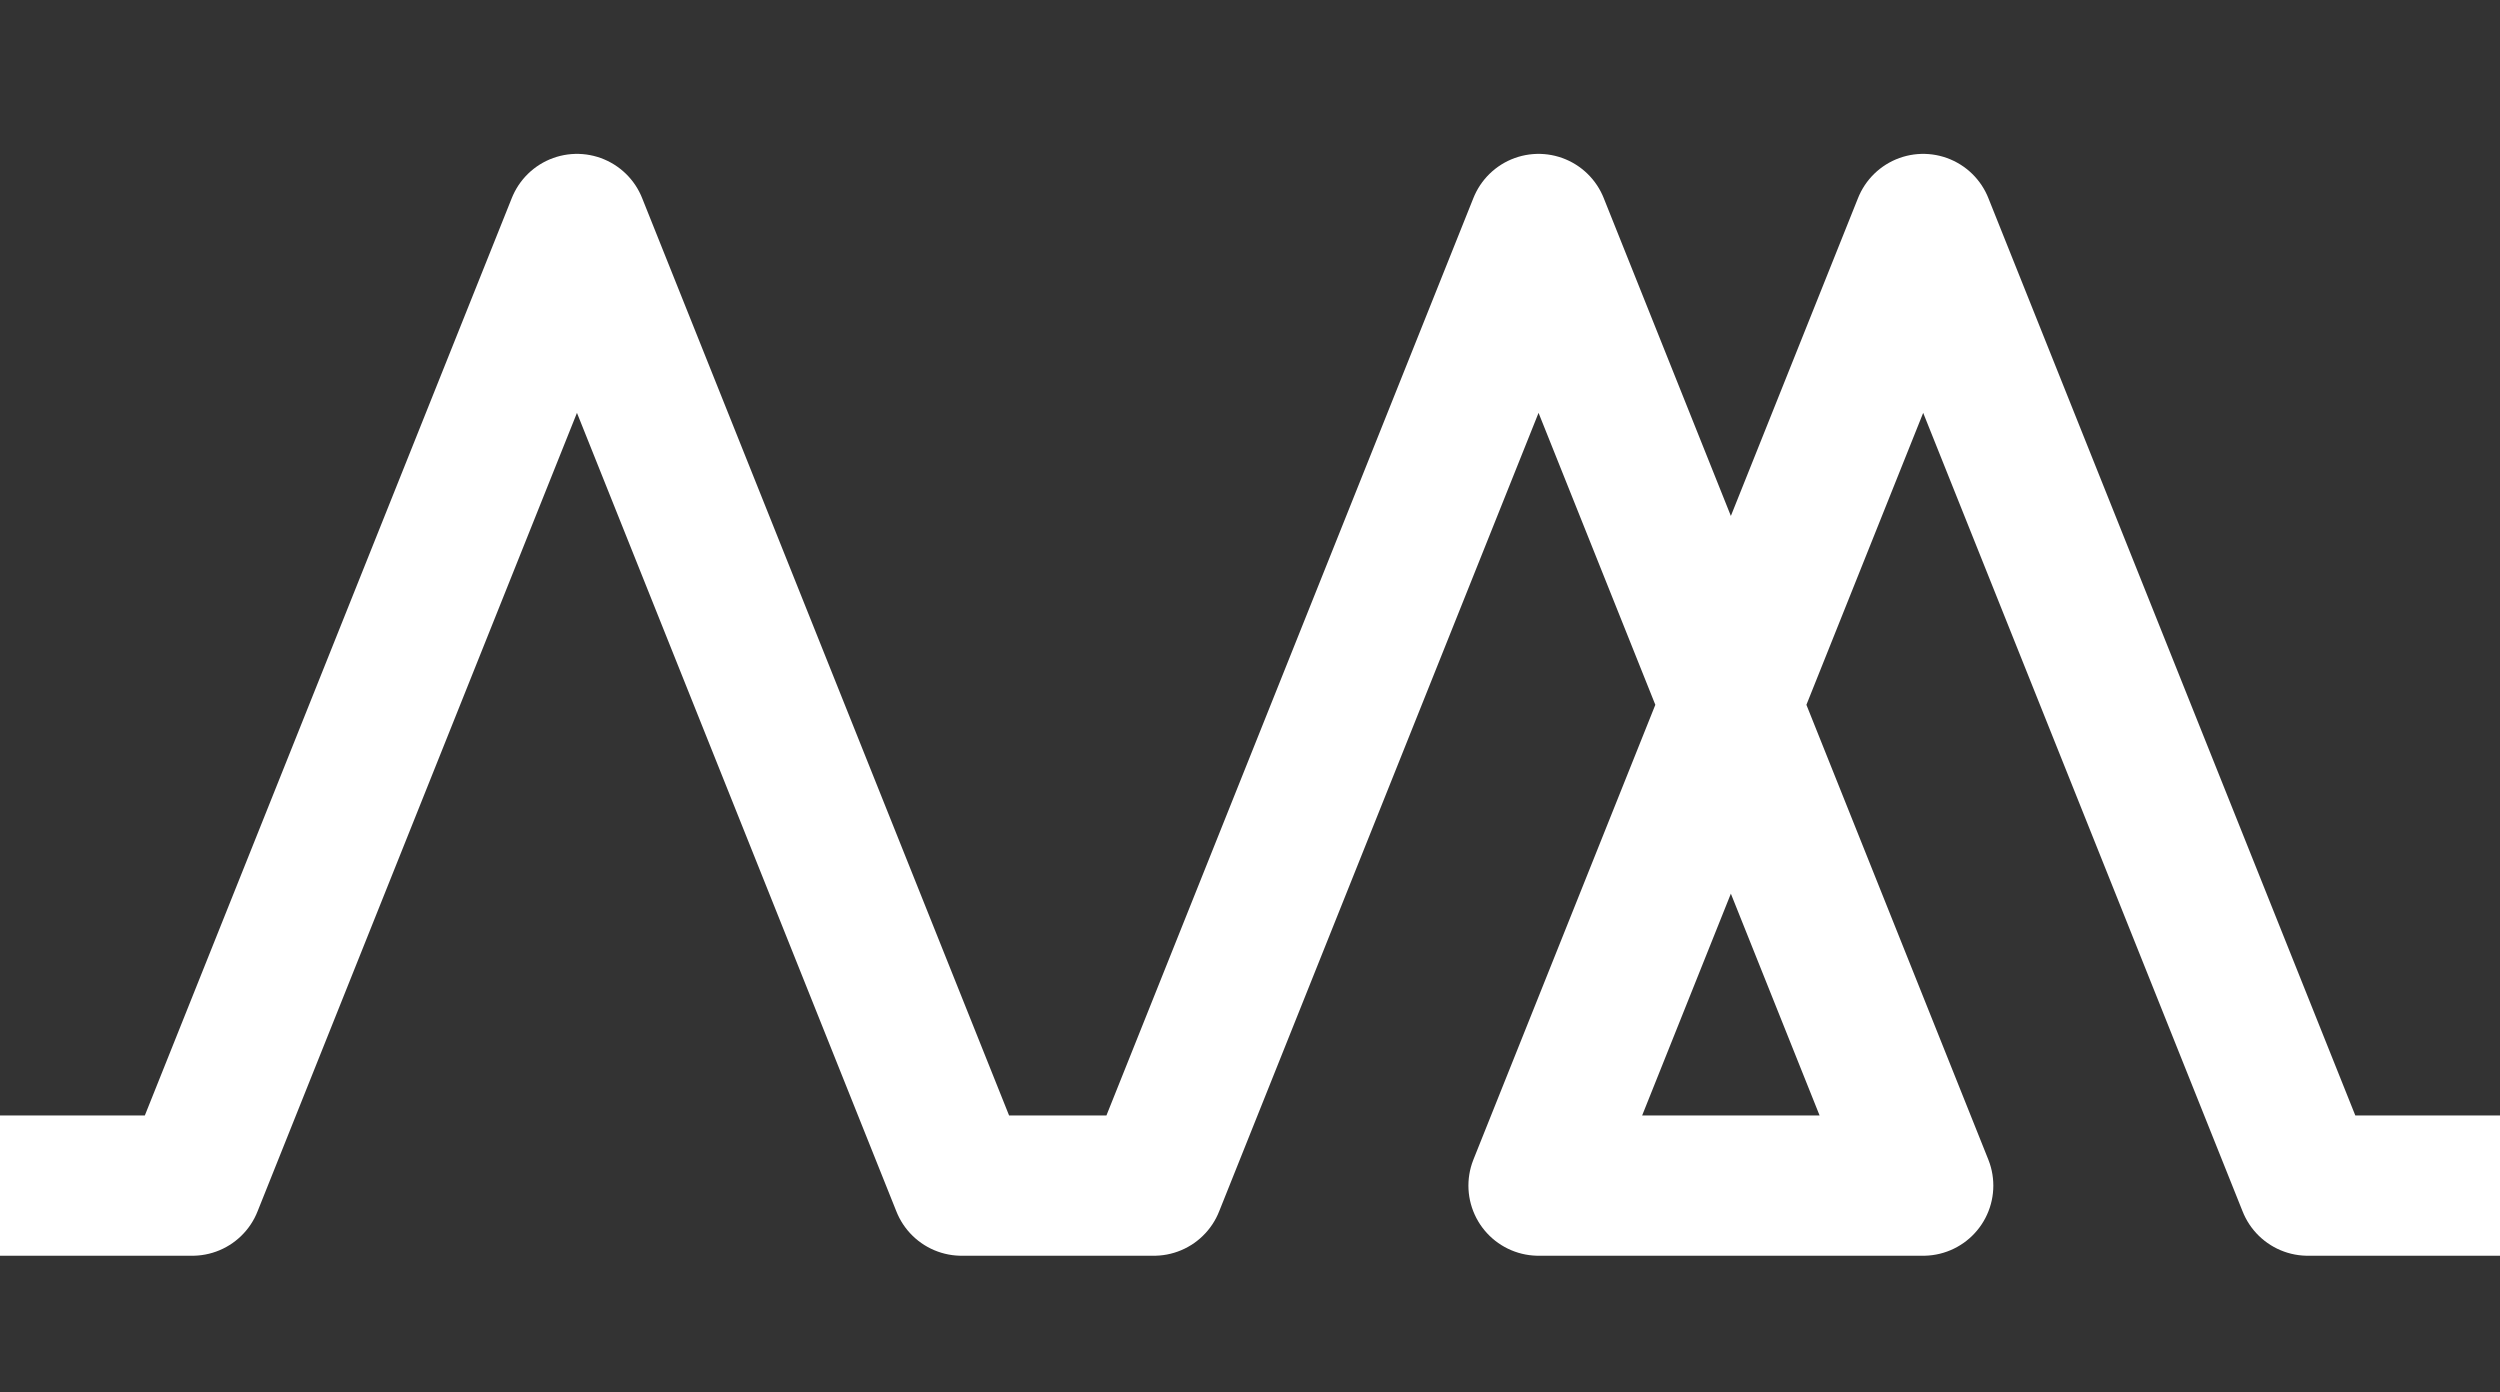 <?xml version="1.0" encoding="UTF-8" standalone="no"?>
<!-- Created with Inkscape (http://www.inkscape.org/) -->

<svg
   width="17.198mm"
   height="9.579mm"
   viewBox="0 0 17.198 9.579"
   version="1.1"
   id="svg5"
   inkscape:version="1.2.2 (b0a8486541, 2022-12-01)"
   sodipodi:docname="logo-main.svg"
   xmlns:inkscape="http://www.inkscape.org/namespaces/inkscape"
   xmlns:sodipodi="http://sodipodi.sourceforge.net/DTD/sodipodi-0.dtd"
   xmlns="http://www.w3.org/2000/svg"
   xmlns:svg="http://www.w3.org/2000/svg">
  <rect x="0" y="0" width="17.198" height="9.579" fill="#333333" stroke="none"/>
  <sodipodi:namedview
     id="namedview7"
     pagecolor="#858585"
     bordercolor="#eeeeee"
     borderopacity="1"
     inkscape:pageshadow="0"
     inkscape:pageopacity="0"
     inkscape:pagecheckerboard="false"
     inkscape:document-units="mm"
     showgrid="true"
     fit-margin-left="1"
     fit-margin-right="1"
     fit-margin-top="1"
     fit-margin-bottom="1"
     inkscape:zoom="8"
     inkscape:cx="33"
     inkscape:cy="24.9375"
     inkscape:window-width="1920"
     inkscape:window-height="1011"
     inkscape:window-x="0"
     inkscape:window-y="32"
     inkscape:window-maximized="1"
     inkscape:current-layer="layer1"
     inkscape:showpageshadow="2"
     inkscape:deskcolor="#858585">
    <inkscape:grid
       type="xygrid"
       id="grid824"
       originx="-84.667"
       originy="-147.684" />
  </sodipodi:namedview>
  <defs
     id="defs2" />
  <g
     inkscape:label="Layer 1"
     inkscape:groupmode="layer"
     id="layer1"
     transform="translate(-84.667,-147.684)">
    <path
       style="fill:none;stroke:#ffffff;stroke-width:0.965;stroke-linecap:butt;stroke-linejoin:round;stroke-miterlimit:4;stroke-dasharray:none;stroke-opacity:1"
       d="m 84.667,155.84 h 1.323 l 2.646,-6.615 2.646,6.615 h 1.323 l 2.646,-6.615 2.646,6.615 h -2.646 l 2.646,-6.615 2.646,6.615 h 1.323"
       id="path10749"
       sodipodi:nodetypes="ccccccccccc" />
  </g>
</svg>
